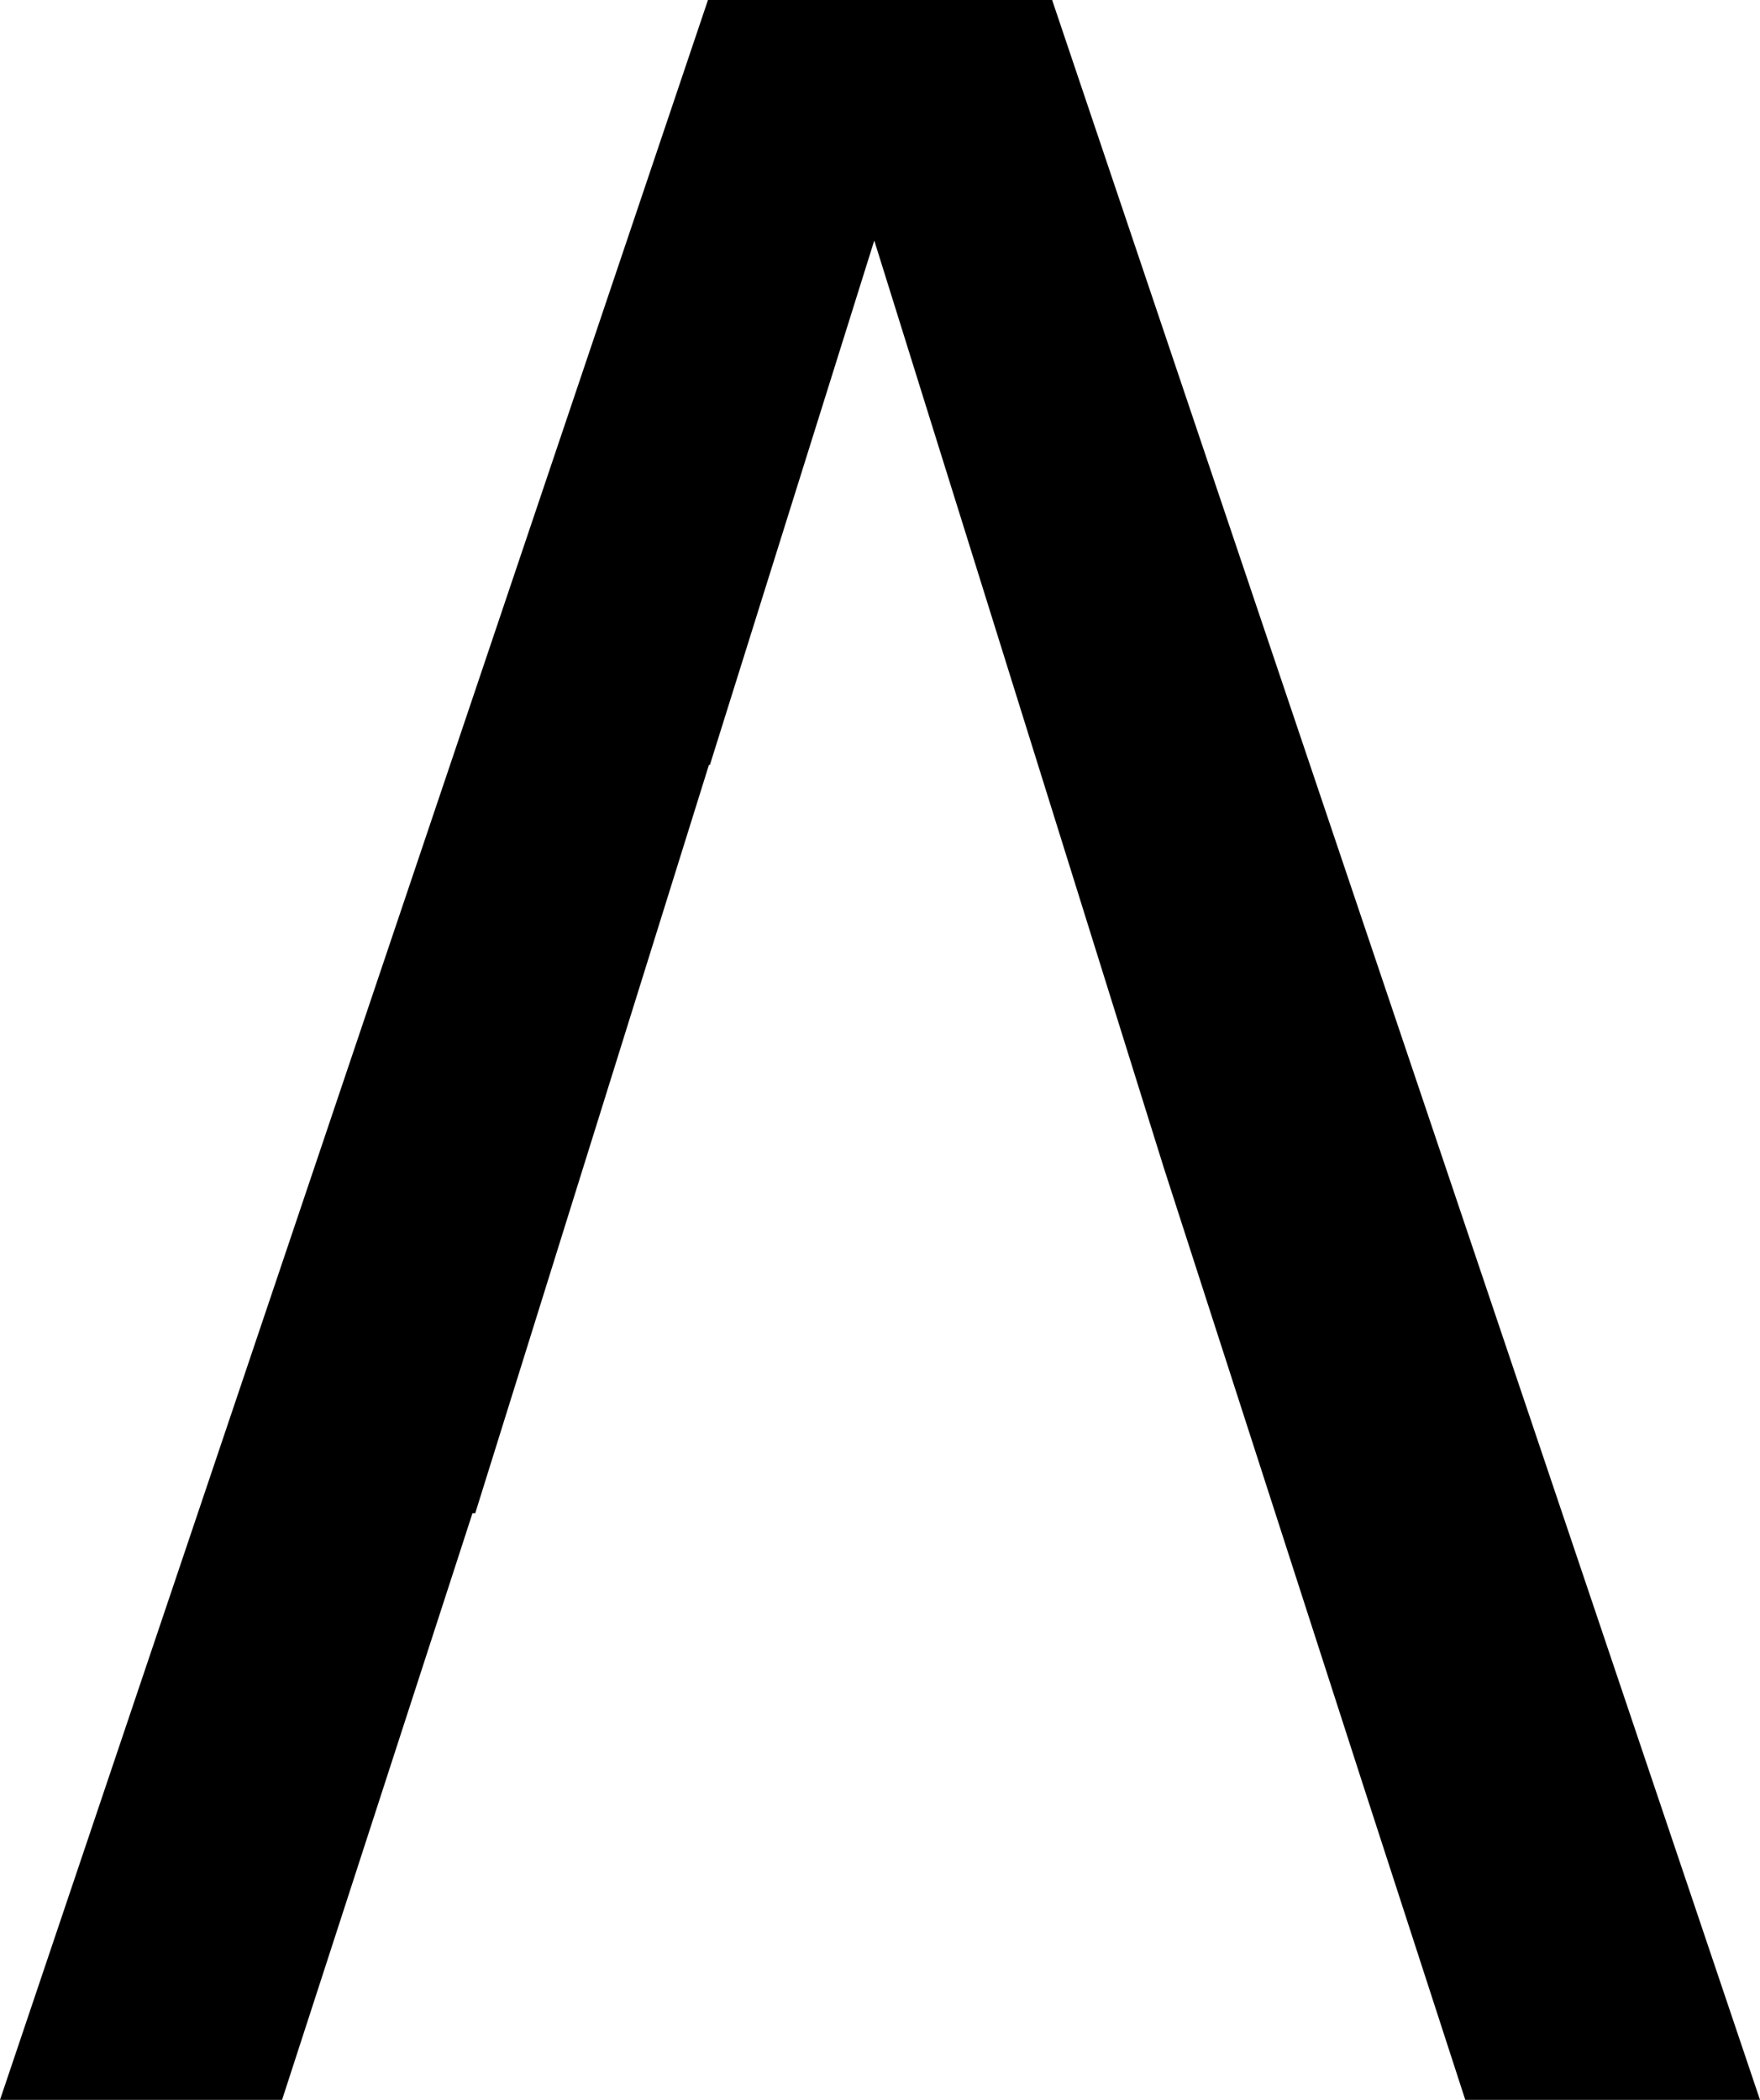 <svg xmlns="http://www.w3.org/2000/svg" viewBox="0 0 178.02 212.4"><g id="Calque_2" data-name="Calque 2"><g id="Typo_3" data-name="Typo 3"><polygon points="106.42 0 71.61 0 0 212.4 28.53 212.4 47.79 153.06 48.07 153.06 71.71 77.36 71.8 77.39 88.43 24.33 117.72 118.13 137.92 180.7 148.21 212.4 178.02 212.4 106.42 0"/></g></g></svg>